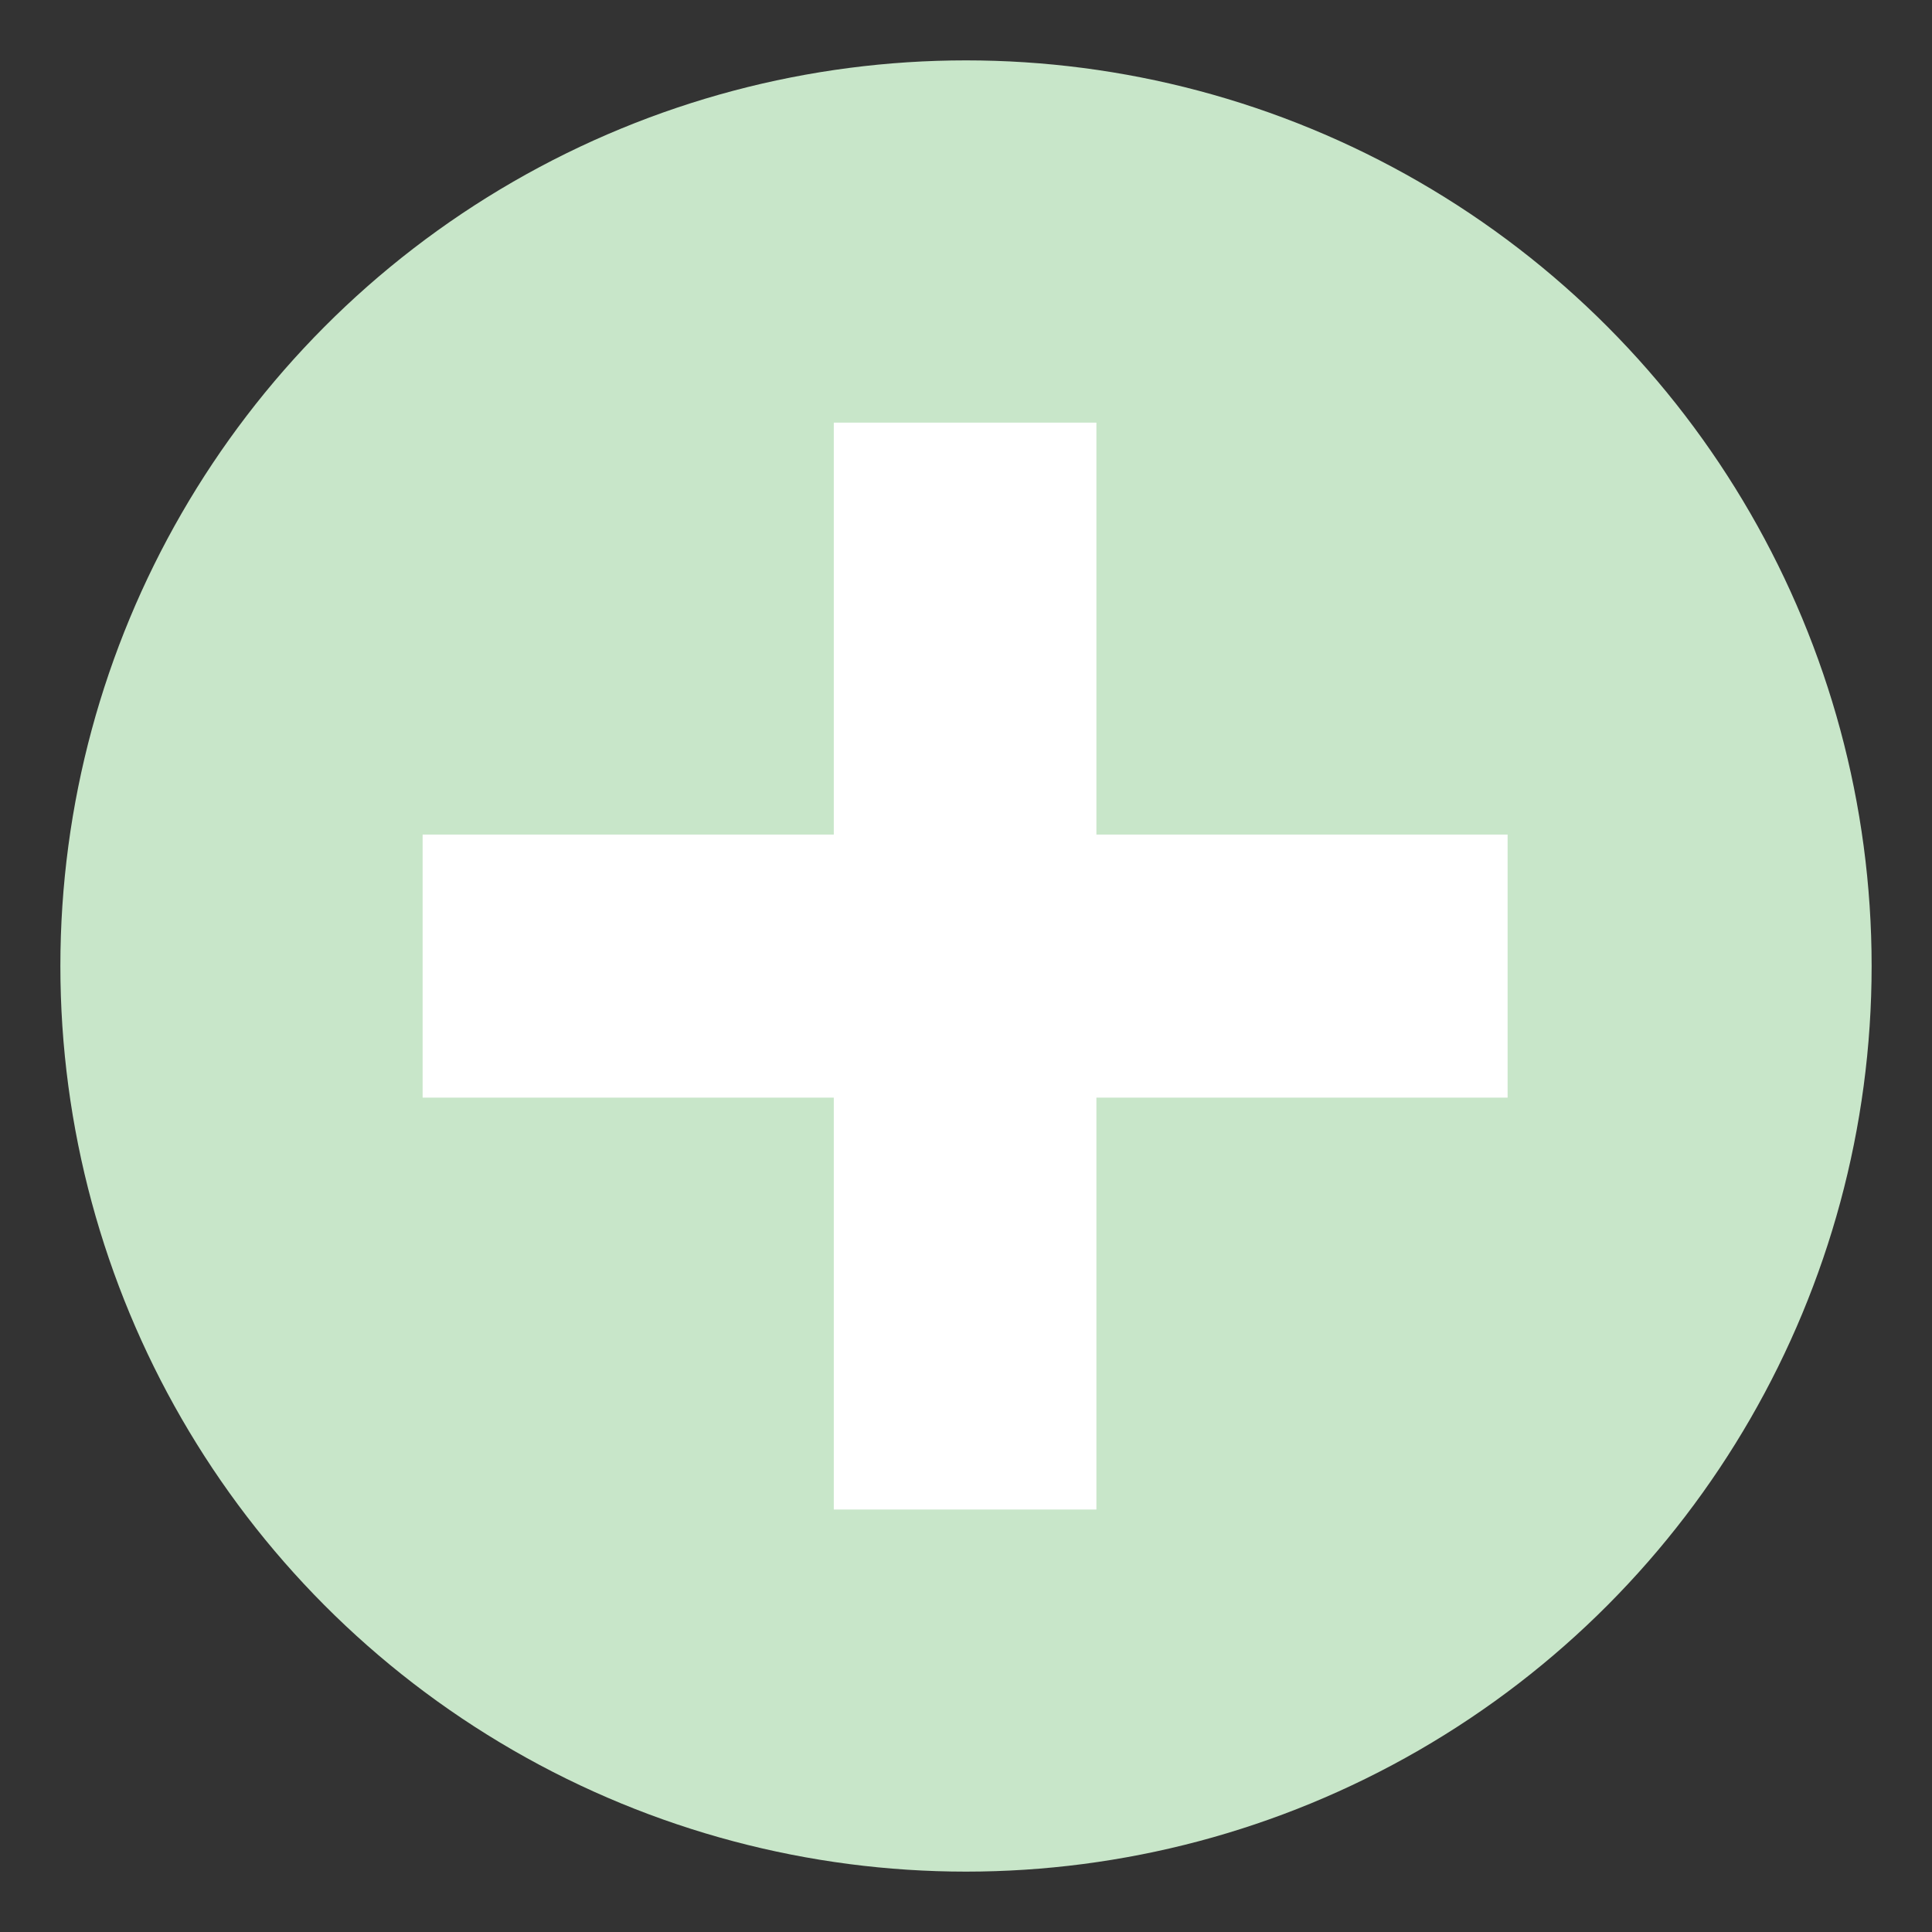<?xml version="1.0" encoding="UTF-8" standalone="no"?>
<svg
   xmlns:dc="http://purl.org/dc/elements/1.1/"
   xmlns:cc="http://creativecommons.org/ns#"
   xmlns:rdf="http://www.w3.org/1999/02/22-rdf-syntax-ns#"
   xmlns:svg="http://www.w3.org/2000/svg"
   xmlns="http://www.w3.org/2000/svg"
   xmlns:sodipodi="http://sodipodi.sourceforge.net/DTD/sodipodi-0.dtd"
   xmlns:inkscape="http://www.inkscape.org/namespaces/inkscape"
   id="svg5815"
   version="1.1"
   inkscape:version="0.91 r13725"
   sodipodi:docname="plus.svg"
   width="32"
   height="32">
  <rect width="100%" height="100%" fill="#333333" stroke="none"/>
  <defs
     id="defs5824">
    <marker
       inkscape:stockid="Arrow1Lend"
       orient="auto"
       refY="0"
       refX="0"
       id="Arrow1Lend"
       style="overflow:visible"
       inkscape:isstock="true">
      <path
         id="path6934"
         d="M 0,0 5,-5 -12.5,0 5,5 0,0 Z"
         style="fill-rule:evenodd;stroke:#000000;stroke-width:1pt"
         transform="matrix(-0.8,0,0,-0.8,-10,0)"
         inkscape:connector-curvature="0" />
    </marker>
    <marker
       inkscape:stockid="Arrow1Lstart"
       orient="auto"
       refY="0"
       refX="0"
       id="Arrow1Lstart"
       style="overflow:visible"
       inkscape:isstock="true">
      <path
         id="path6931"
         d="M 0,0 5,-5 -12.5,0 5,5 0,0 Z"
         style="fill-rule:evenodd;stroke:#000000;stroke-width:1pt"
         transform="matrix(0.8,0,0,0.8,10,0)"
         inkscape:connector-curvature="0" />
    </marker>
  </defs>
  <sodipodi:namedview
     pagecolor="#ffffff"
     bordercolor="#666666"
     borderopacity="1"
     objecttolerance="10"
     gridtolerance="10"
     guidetolerance="10"
     inkscape:pageopacity="0"
     inkscape:pageshadow="2"
     inkscape:window-width="1280"
     inkscape:window-height="660"
     id="namedview5822"
     showgrid="false"
     fit-margin-left="1"
     fit-margin-top="1"
     fit-margin-right="1"
     fit-margin-bottom="0.8"
     inkscape:zoom="6.675088"
     inkscape:cx="26.987662"
     inkscape:cy="23.909223"
     inkscape:window-x="-8"
     inkscape:window-y="-8"
     inkscape:window-maximized="1"
     inkscape:current-layer="svg5815"
     units="px" />
  <circle
     style="opacity:1;fill:#c8e6c9;fill-opacity:1;stroke:none;stroke-width:1.5;stroke-miterlimit:4;stroke-dasharray:none;stroke-dashoffset:0;stroke-opacity:1"
     id="path6917"
     cx="16"
     cy="16"
     r="15" />
  <g
     id="g5817"
     style="fill:#ffffff;fill-opacity:1"
     transform="matrix(0.562,0,0,0.563,7,7)">
    <g
       transform="translate(0,3.0556065e-4)"
       id="g5819"
       style="fill:#ffffff;fill-opacity:1">
      <path
         id="path1"
         height="32"
         width="32"
         transform="scale(0.611,0.611)"
         d="m 19.833,0 12.667,0 0,19.834 19.834,0 0,12.667 -19.834,0 0,19.832 -12.667,0 0,-19.832 -19.833,0 0,-12.667 19.833,0 z"
         style="fill:#ffffff;fill-opacity:1"
         inkscape:connector-curvature="0" />
    </g>
  </g>
</svg>
